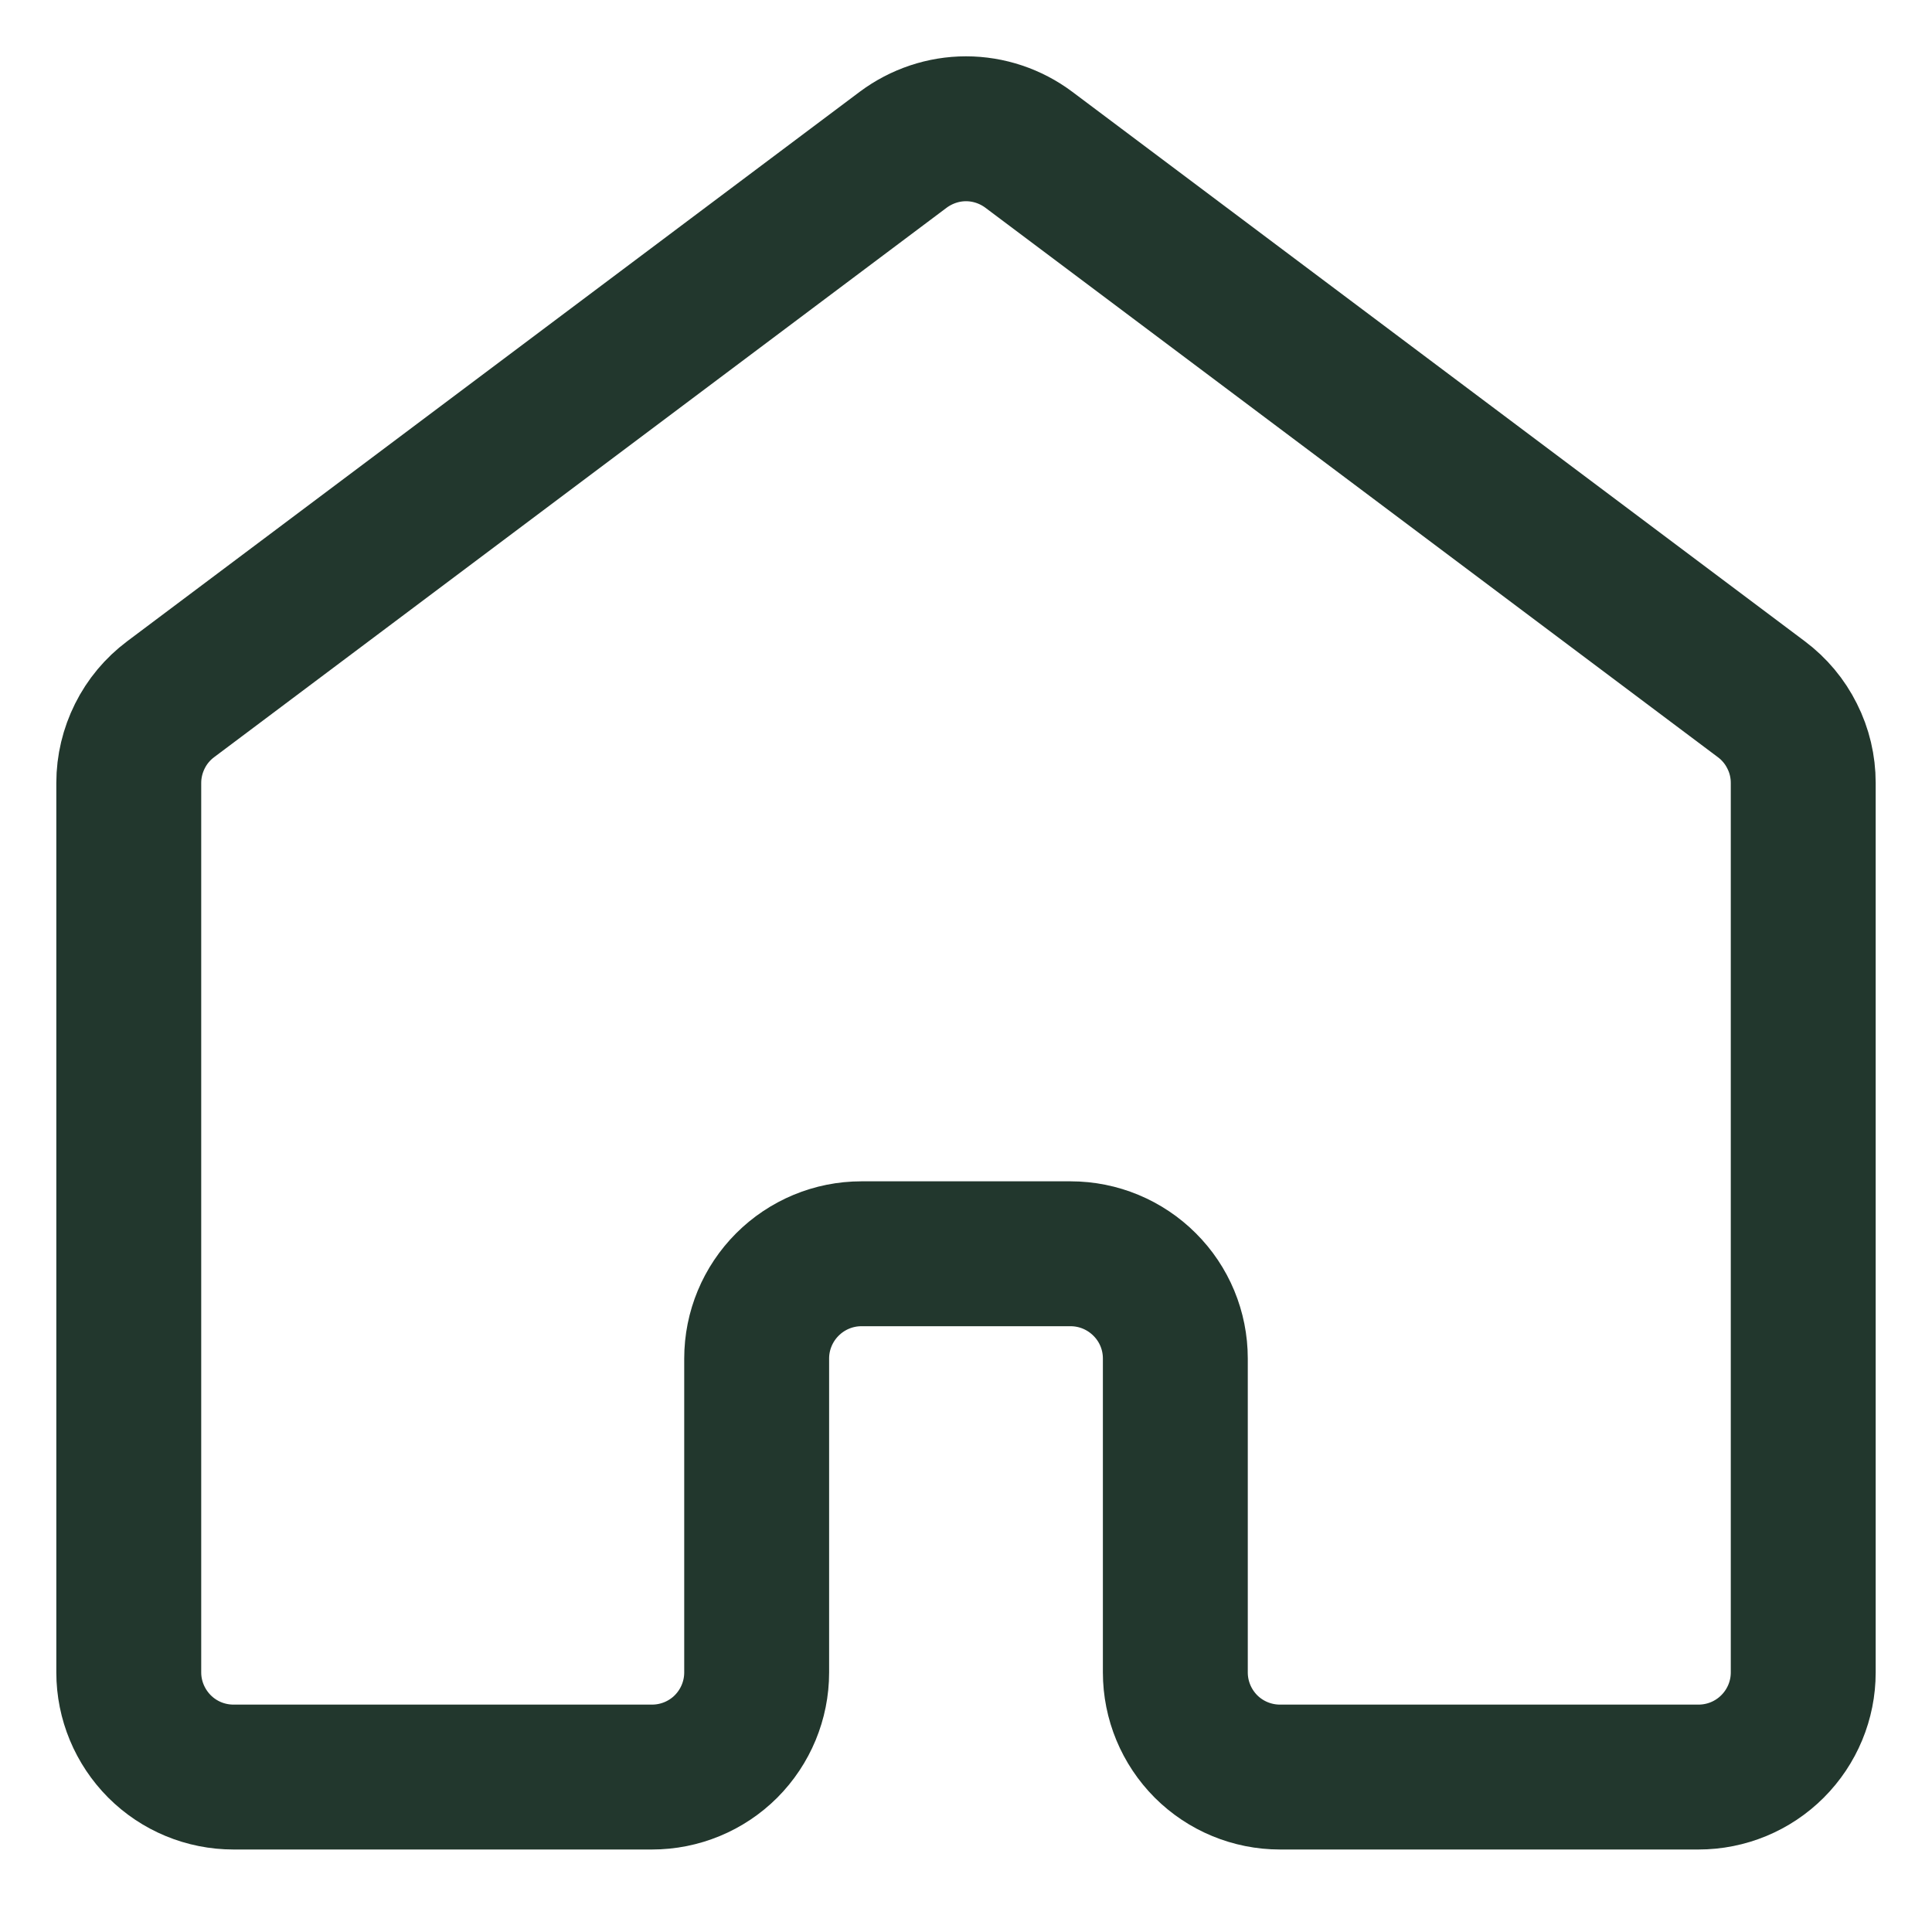 <svg width="20" height="20" viewBox="0 0 20 20" fill="none" xmlns="http://www.w3.org/2000/svg">
<g clip-path="url(#clip0_886_840)">
<path d="M18.667 17.313V8.104C18.667 7.936 18.628 7.77 18.552 7.62C18.477 7.469 18.368 7.339 18.233 7.238L10.65 1.55C10.463 1.41 10.234 1.333 10 1.333C9.766 1.333 9.538 1.41 9.35 1.55L1.767 7.238C1.632 7.339 1.523 7.469 1.448 7.62C1.373 7.77 1.333 7.936 1.333 8.104V17.313C1.333 17.6 1.448 17.875 1.651 18.079C1.854 18.282 2.129 18.396 2.417 18.396H6.75C7.037 18.396 7.313 18.282 7.516 18.079C7.719 17.875 7.833 17.6 7.833 17.313V14.063C7.833 13.775 7.948 13.5 8.151 13.297C8.354 13.094 8.629 12.979 8.917 12.979H11.083C11.371 12.979 11.646 13.094 11.849 13.297C12.053 13.5 12.167 13.775 12.167 14.063V17.313C12.167 17.6 12.281 17.875 12.484 18.079C12.687 18.282 12.963 18.396 13.25 18.396H17.583C17.871 18.396 18.146 18.282 18.349 18.079C18.553 17.875 18.667 17.6 18.667 17.313Z" stroke="#22372D" stroke-width="1.5" stroke-linecap="round" stroke-linejoin="round"/>
</g>
<defs>
<clipPath id="clip0_886_840">
<rect width="20" height="20" fill="white"/>
</clipPath>
</defs>
</svg>
